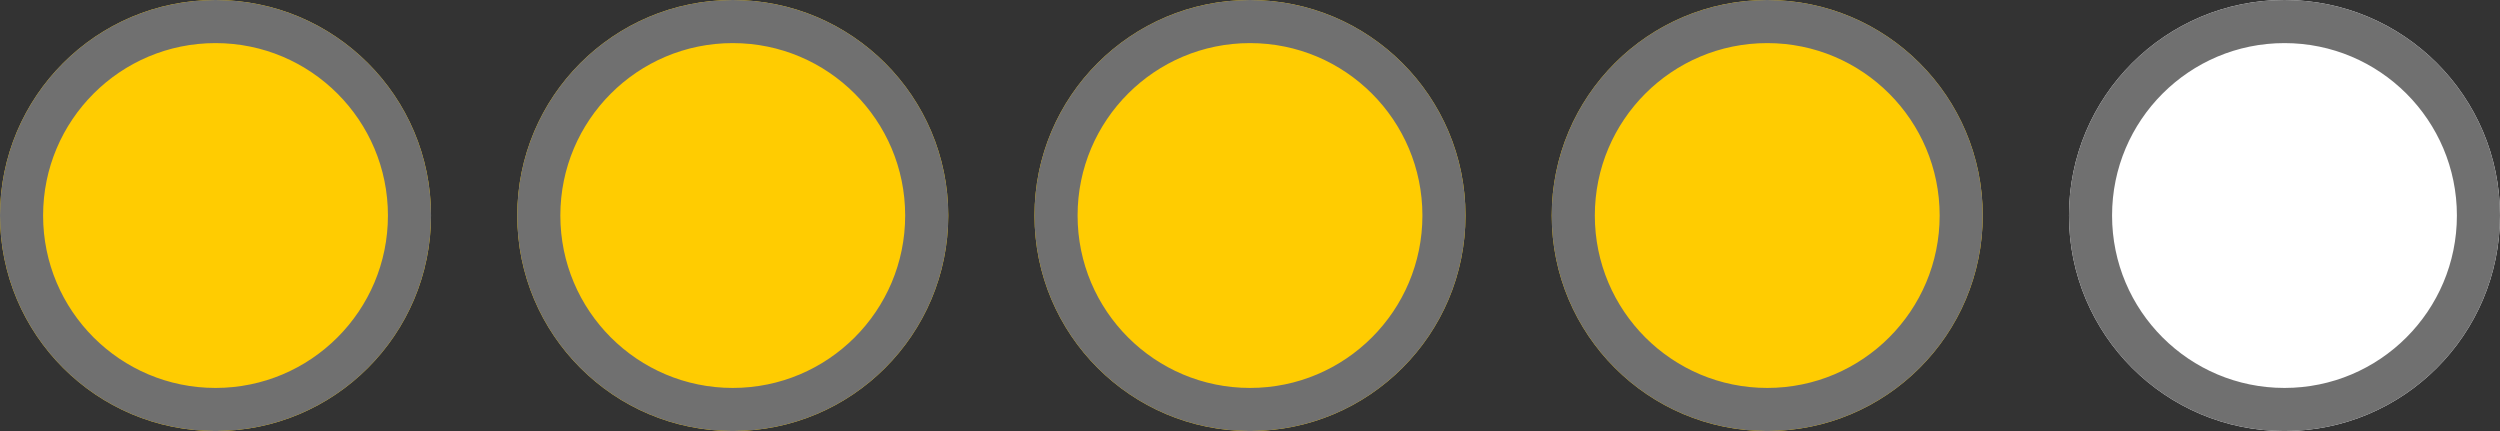 <svg xmlns="http://www.w3.org/2000/svg" width="58" height="10" viewBox="0 0 58 10">
  <rect x="0" y="0" width="58" height="10" fill="#333333" stroke="none"/>
  <g id="progress" transform="translate(-45 -117)">
    <g id="Ellipse_1" data-name="Ellipse 1" transform="translate(45 117)" fill="#ffcc01" stroke="#707070" stroke-width="1">
      <circle cx="5" cy="5" r="5" stroke="none"/>
      <circle cx="5" cy="5" r="4.5" fill="none"/>
    </g>
    <g id="Ellipse_1-2" data-name="Ellipse 1" transform="translate(57 117)" fill="#ffcc01" stroke="#707070" stroke-width="1">
      <circle cx="5" cy="5" r="5" stroke="none"/>
      <circle cx="5" cy="5" r="4.5" fill="none"/>
    </g>
    <g id="Ellipse_1-3" data-name="Ellipse 1" transform="translate(69 117)" fill="#ffcc01" stroke="#707070" stroke-width="1">
      <circle cx="5" cy="5" r="5" stroke="none"/>
      <circle cx="5" cy="5" r="4.5" fill="none"/>
    </g>
    <g id="Ellipse_1-4" data-name="Ellipse 1" transform="translate(81 117)" fill="#ffcc01" stroke="#707070" stroke-width="1">
      <circle cx="5" cy="5" r="5" stroke="none"/>
      <circle cx="5" cy="5" r="4.5" fill="none"/>
    </g>
    <g id="Ellipse_1-5" data-name="Ellipse 1" transform="translate(93 117)" fill="#fff" stroke="#707070" stroke-width="1">
      <circle cx="5" cy="5" r="5" stroke="none"/>
      <circle cx="5" cy="5" r="4.5" fill="none"/>
    </g>
  </g>
</svg>
